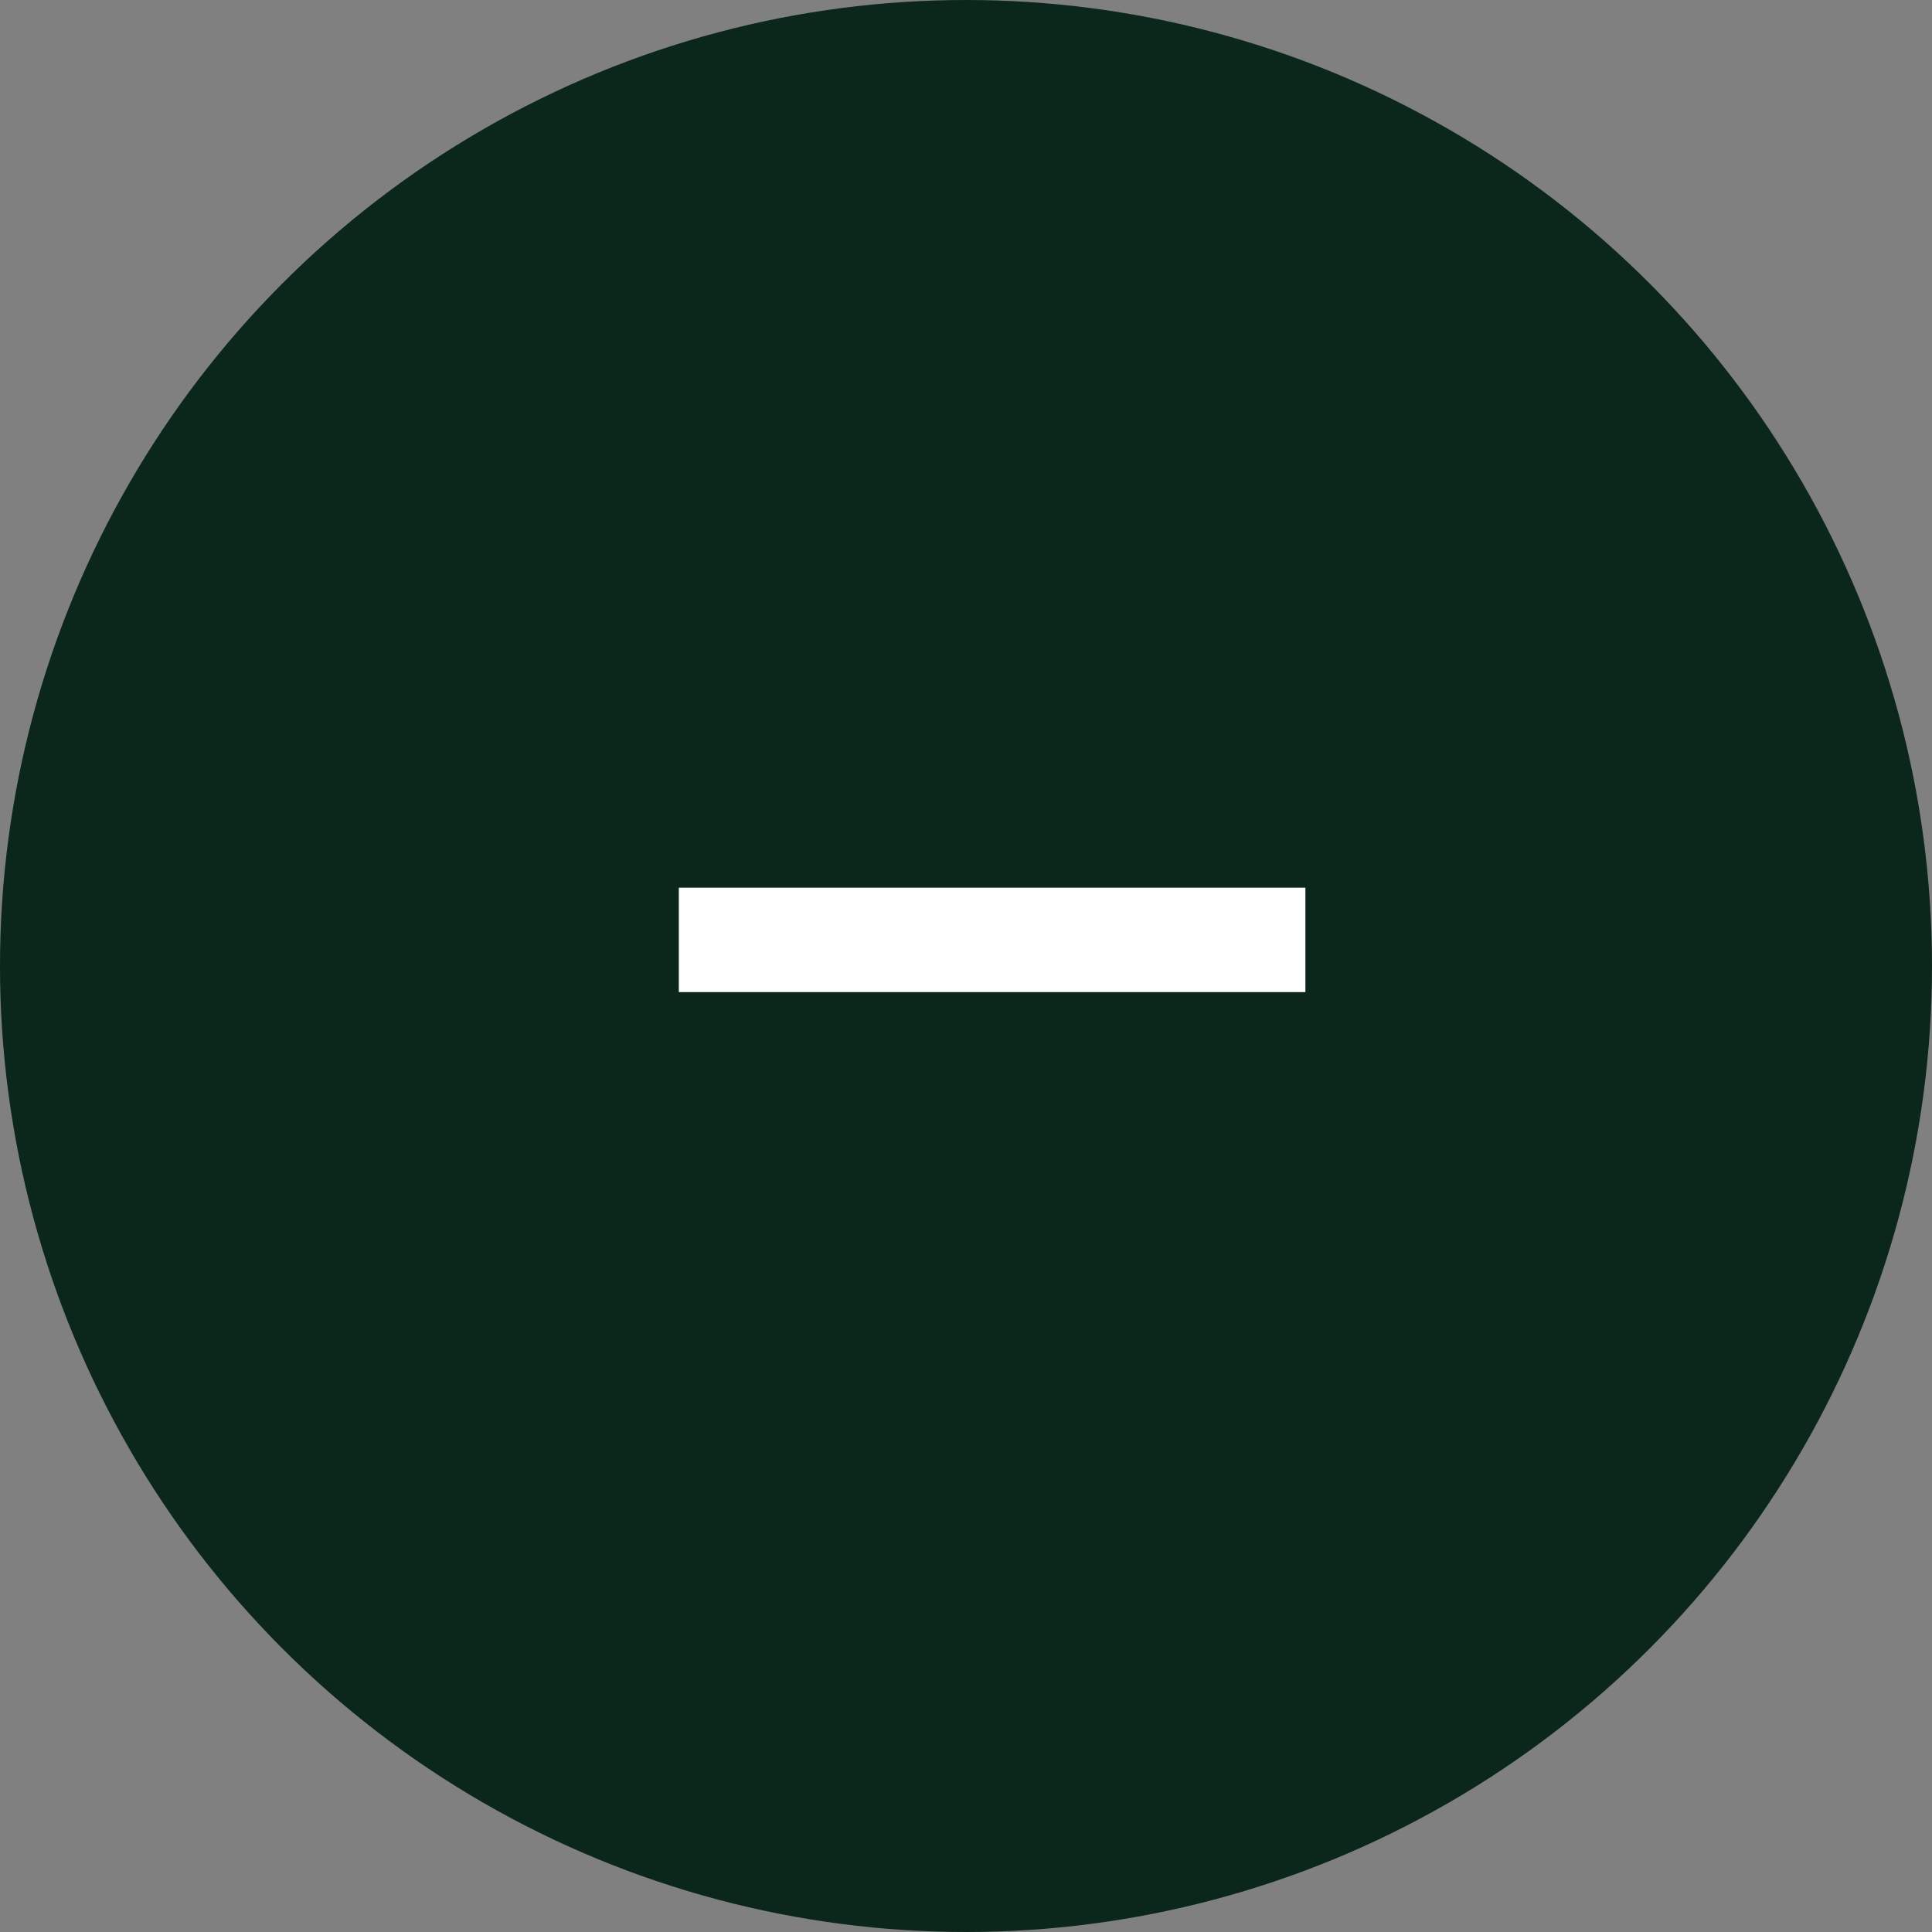 <svg width="37" height="37" viewBox="0 0 37 37" fill="none" xmlns="http://www.w3.org/2000/svg">
<rect x="0" y="0" width="37" height="37" fill="#808080" stroke="none"/>
<circle cx="18.5" cy="18.5" r="17.5" fill="#0B261A" stroke="#0B261A" stroke-width="2"/>
<line x1="13" y1="18" x2="25" y2="18" stroke="white" stroke-width="2"/>
</svg>
